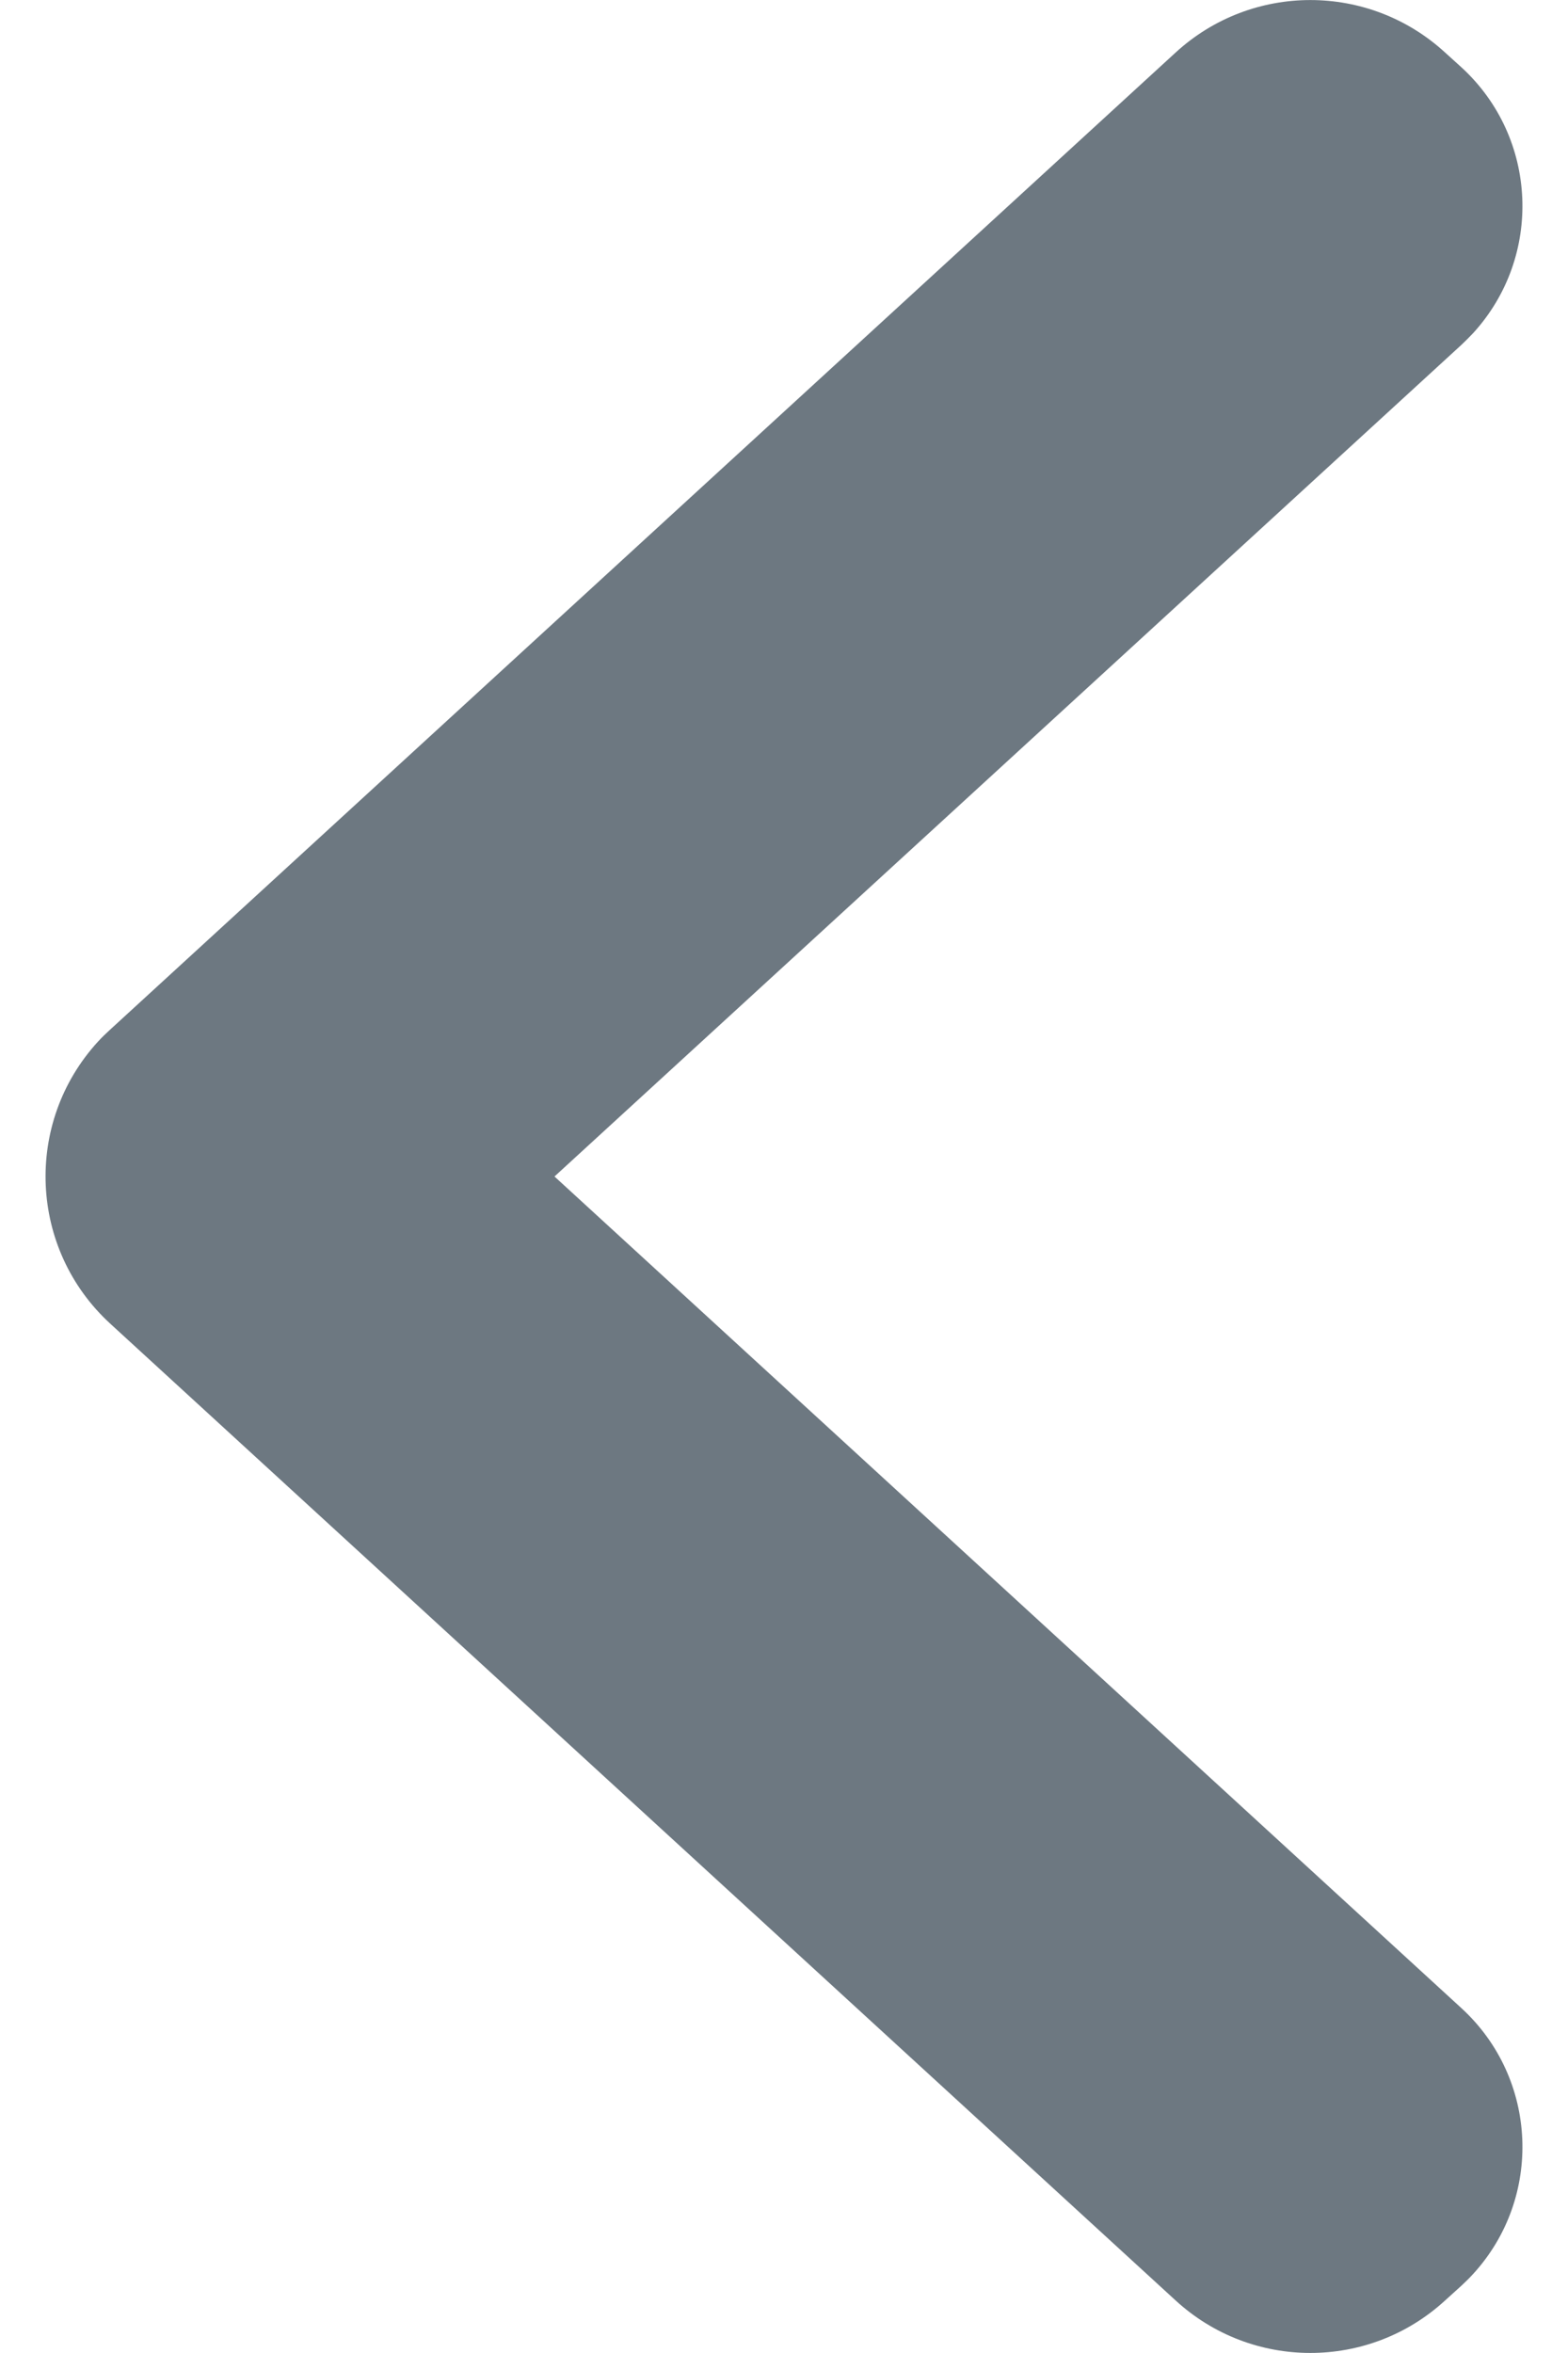 <svg width="8" height="12" viewBox="0 0 8 12" fill="none" xmlns="http://www.w3.org/2000/svg">
<path fill-rule="evenodd" clip-rule="evenodd" d="M2.829 6L7.457 10.242C7.847 10.6 7.873 11.207 7.516 11.597C7.497 11.618 7.477 11.637 7.457 11.656L7.373 11.732C6.984 12.089 6.387 12.089 5.998 11.732L0.563 6.751C0.148 6.371 0.12 5.727 0.5 5.312C0.52 5.29 0.541 5.27 0.563 5.25L5.998 0.268C6.387 -0.089 6.984 -0.089 7.373 0.268L7.457 0.344C7.847 0.702 7.873 1.308 7.516 1.699C7.497 1.719 7.477 1.739 7.457 1.758L2.829 6Z" fill="#6D7881"/>
</svg>
